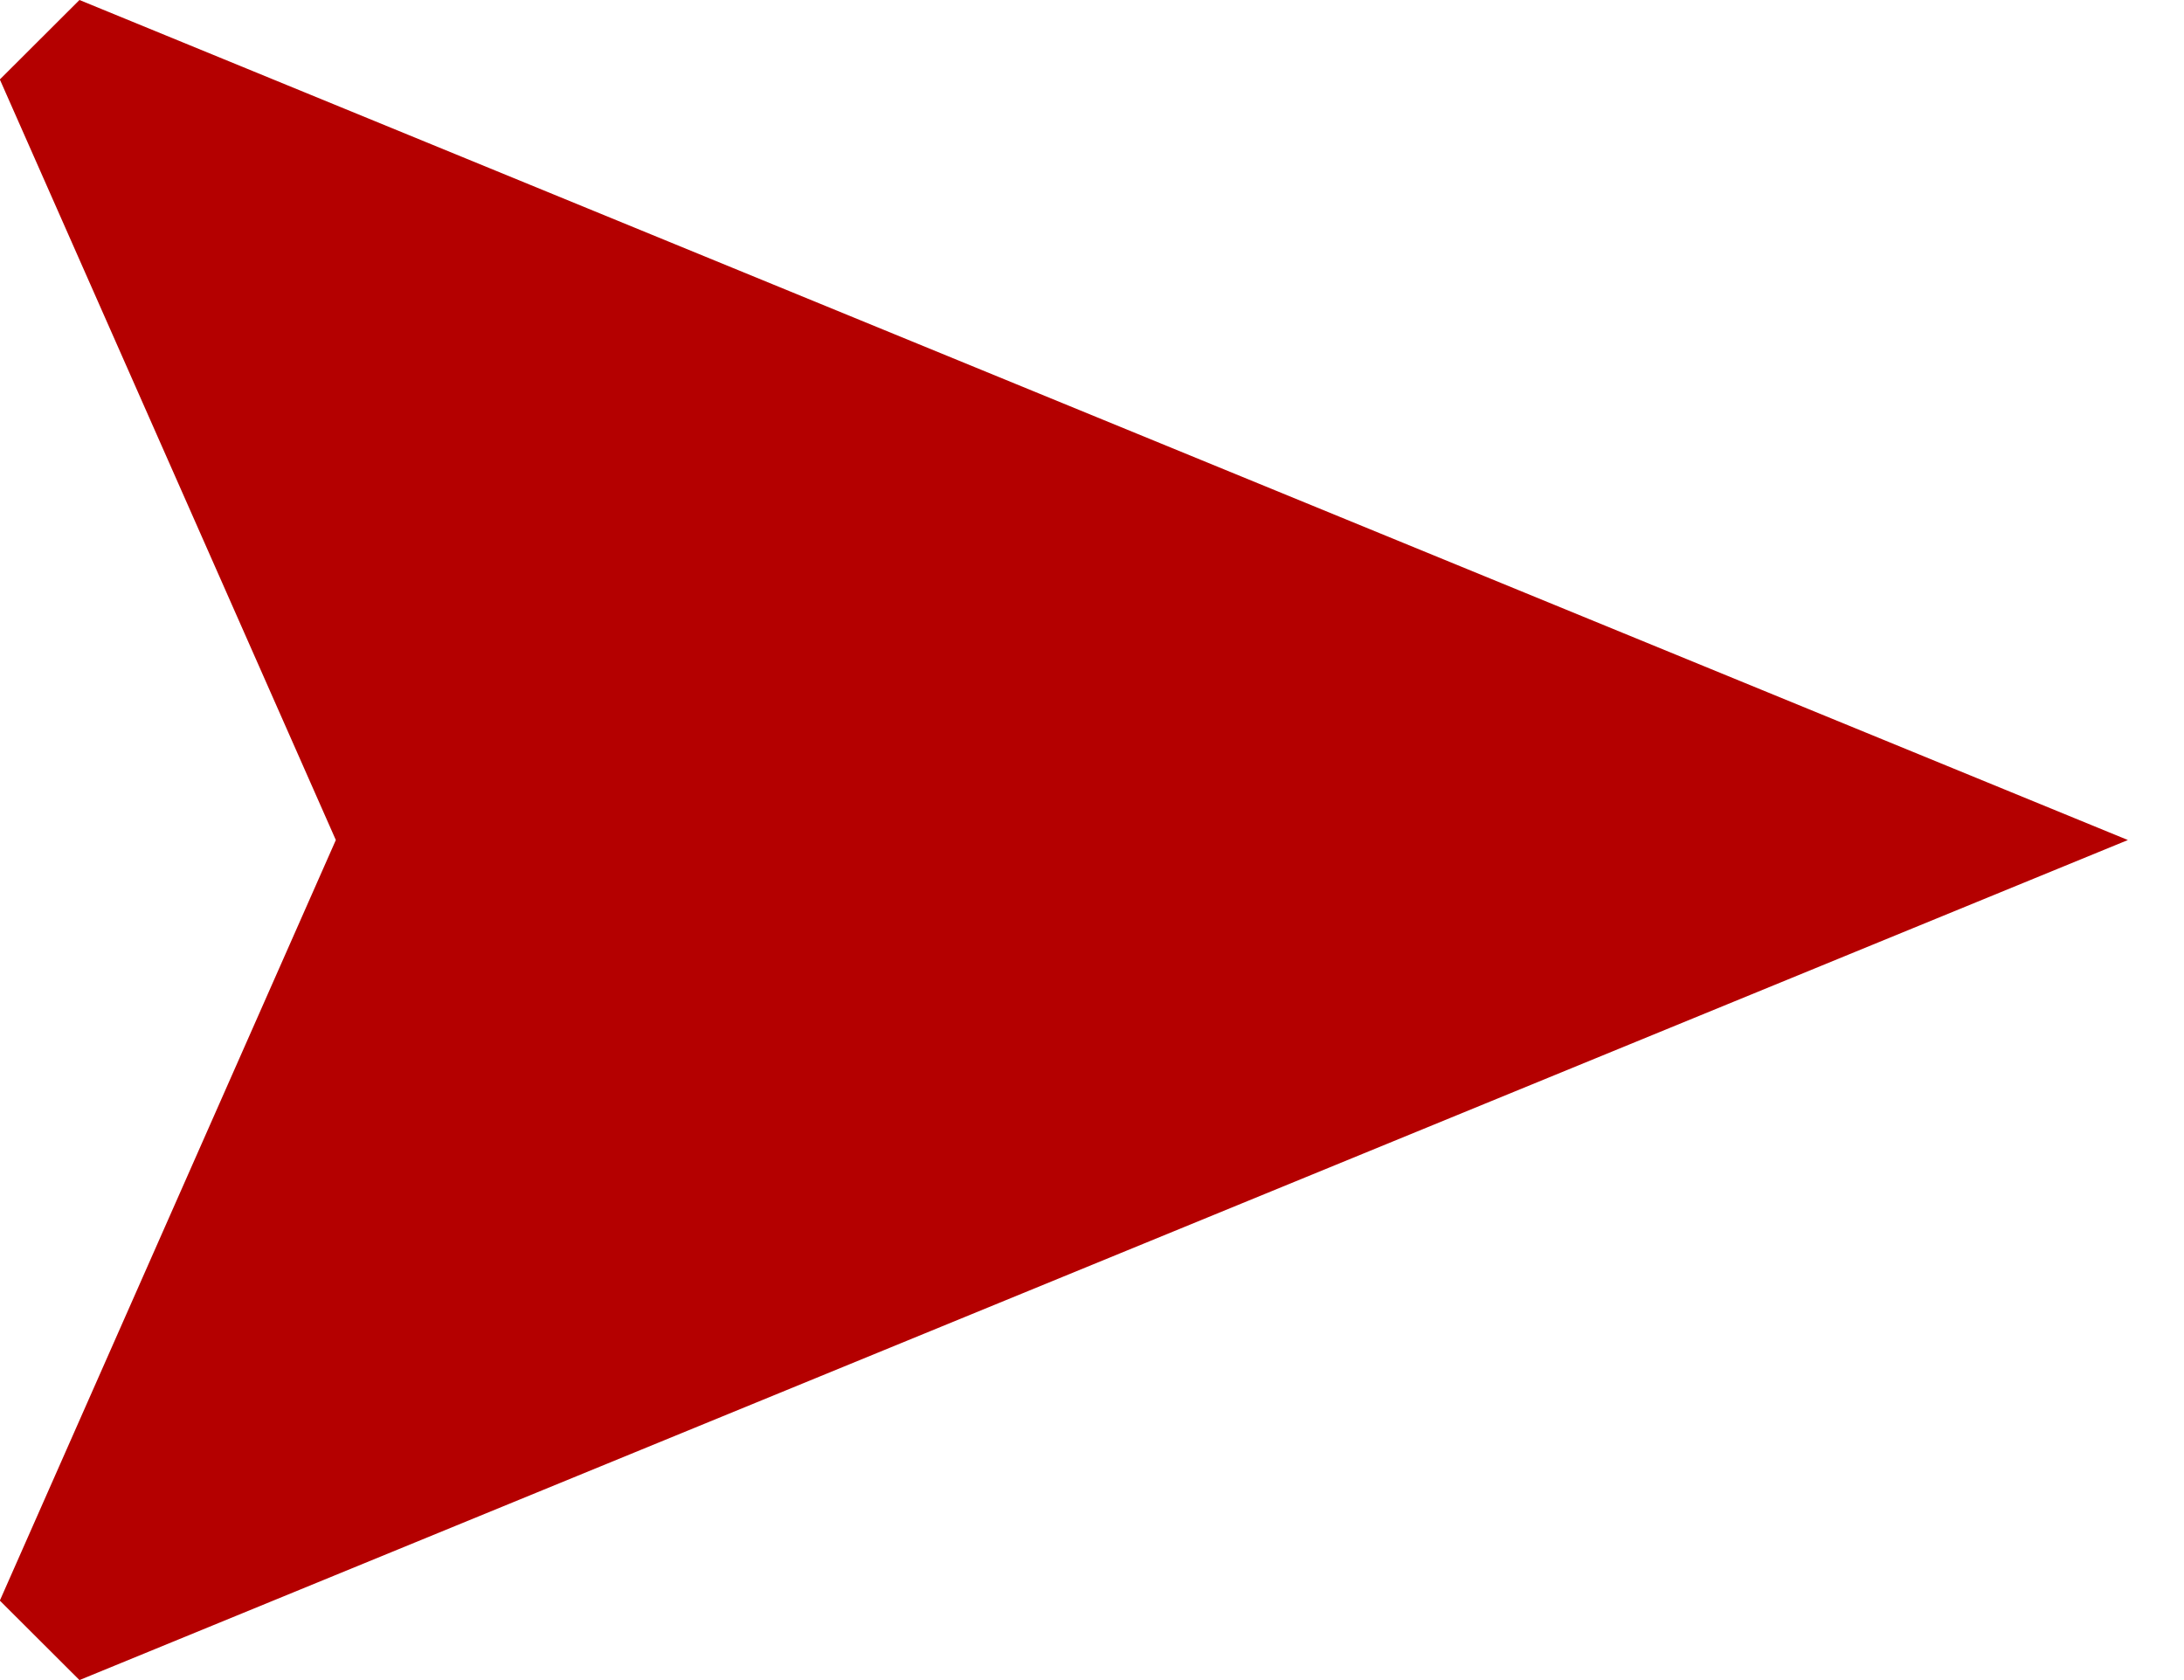 <svg width="13" height="10" viewBox="0 0 13 10" fill="none" xmlns="http://www.w3.org/2000/svg">
<path d="M12.666 5L0.473 -5.32988e-07L-0.001 0.473L1.999 5L-0.001 9.527L0.473 10L12.666 5Z" fill="#B40000"/>
</svg>
